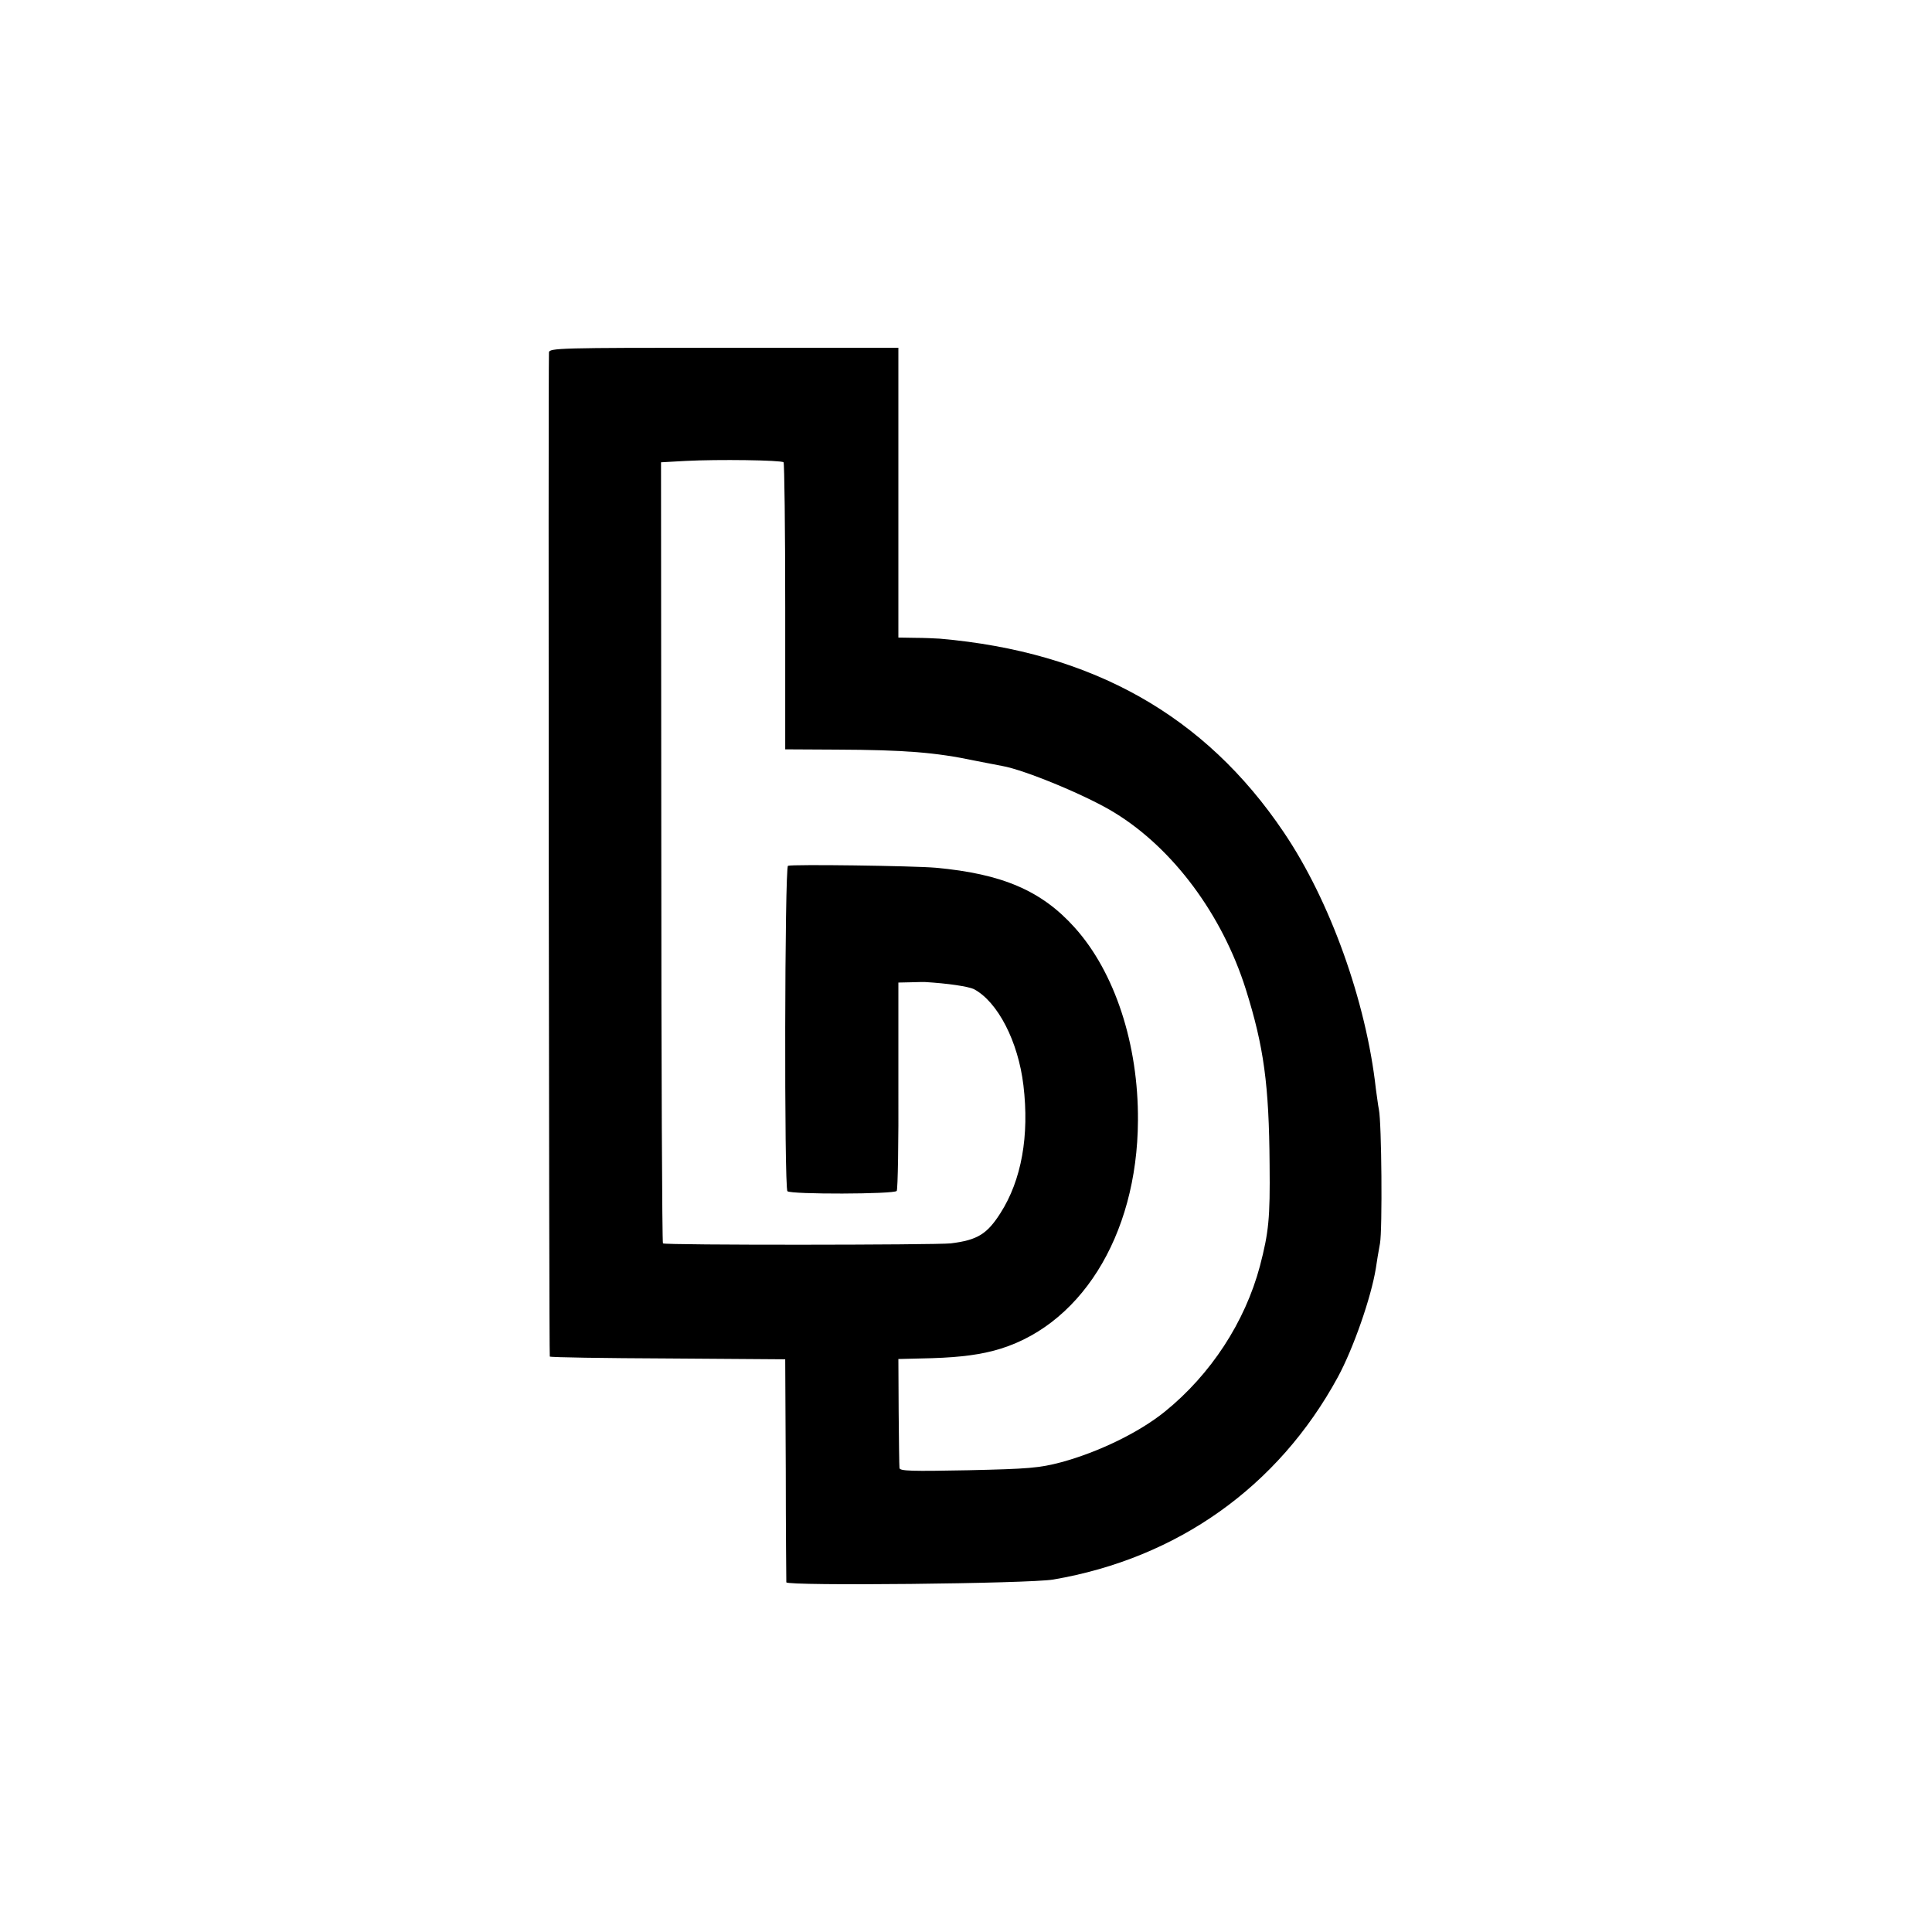 <?xml version="1.0" standalone="no"?>
<!DOCTYPE svg PUBLIC "-//W3C//DTD SVG 20010904//EN"
 "http://www.w3.org/TR/2001/REC-SVG-20010904/DTD/svg10.dtd">
<svg version="1.0" xmlns="http://www.w3.org/2000/svg"
 width="700pt" height="700pt" viewBox="0 0 700 700"
 preserveAspectRatio="xMidYMid meet">
<g transform="translate(0,700) scale(0.1,-0.1)"
fill="#000000" stroke="none">
<path d="M1989 5723 c-3 -106 0 -3635 3 -3638 2 -3 195 -6 429 -7 l424 -3 2
-400 c0 -220 2 -404 2 -408 2 -14 879 -5 967 10 450 77 815 336 1031 733 56
103 121 289 138 395 3 22 10 63 15 90 9 49 6 437 -4 485 -3 14 -7 48 -11 75
-35 316 -166 682 -334 930 -285 423 -694 653 -1246 701 -16 1 -57 3 -90 3
l-60 1 0 525 0 525 -632 0 c-596 0 -633 -1 -634 -17z m850 -398 c3 -4 6 -239
6 -523 l0 -517 185 -1 c248 -1 360 -10 502 -40 37 -7 81 -16 98 -19 82 -14
311 -109 409 -170 212 -130 390 -370 475 -640 65 -207 84 -344 86 -635 2 -194
-3 -244 -35 -367 -54 -203 -178 -393 -345 -528 -93 -75 -239 -146 -375 -183
-80 -21 -117 -24 -337 -29 -205 -4 -248 -3 -249 8 -1 8 -2 100 -3 204 l-1 191
80 2 c117 2 194 10 261 27 314 80 525 414 527 835 2 276 -84 538 -229 699
-120 134 -263 195 -504 217 -82 7 -519 13 -535 7 -12 -4 -14 -1167 -2 -1179
12 -12 387 -11 396 1 4 6 7 178 6 383 l0 372 45 1 c25 1 47 1 50 1 85 -5 158
-16 179 -26 86 -46 160 -189 179 -348 22 -183 -7 -344 -83 -463 -49 -77 -84
-98 -180 -110 -57 -6 -1037 -7 -1043 0 -3 3 -6 641 -6 1418 l-1 1412 90 5
c116 6 345 3 354 -5z"/>
</g>
</svg>
